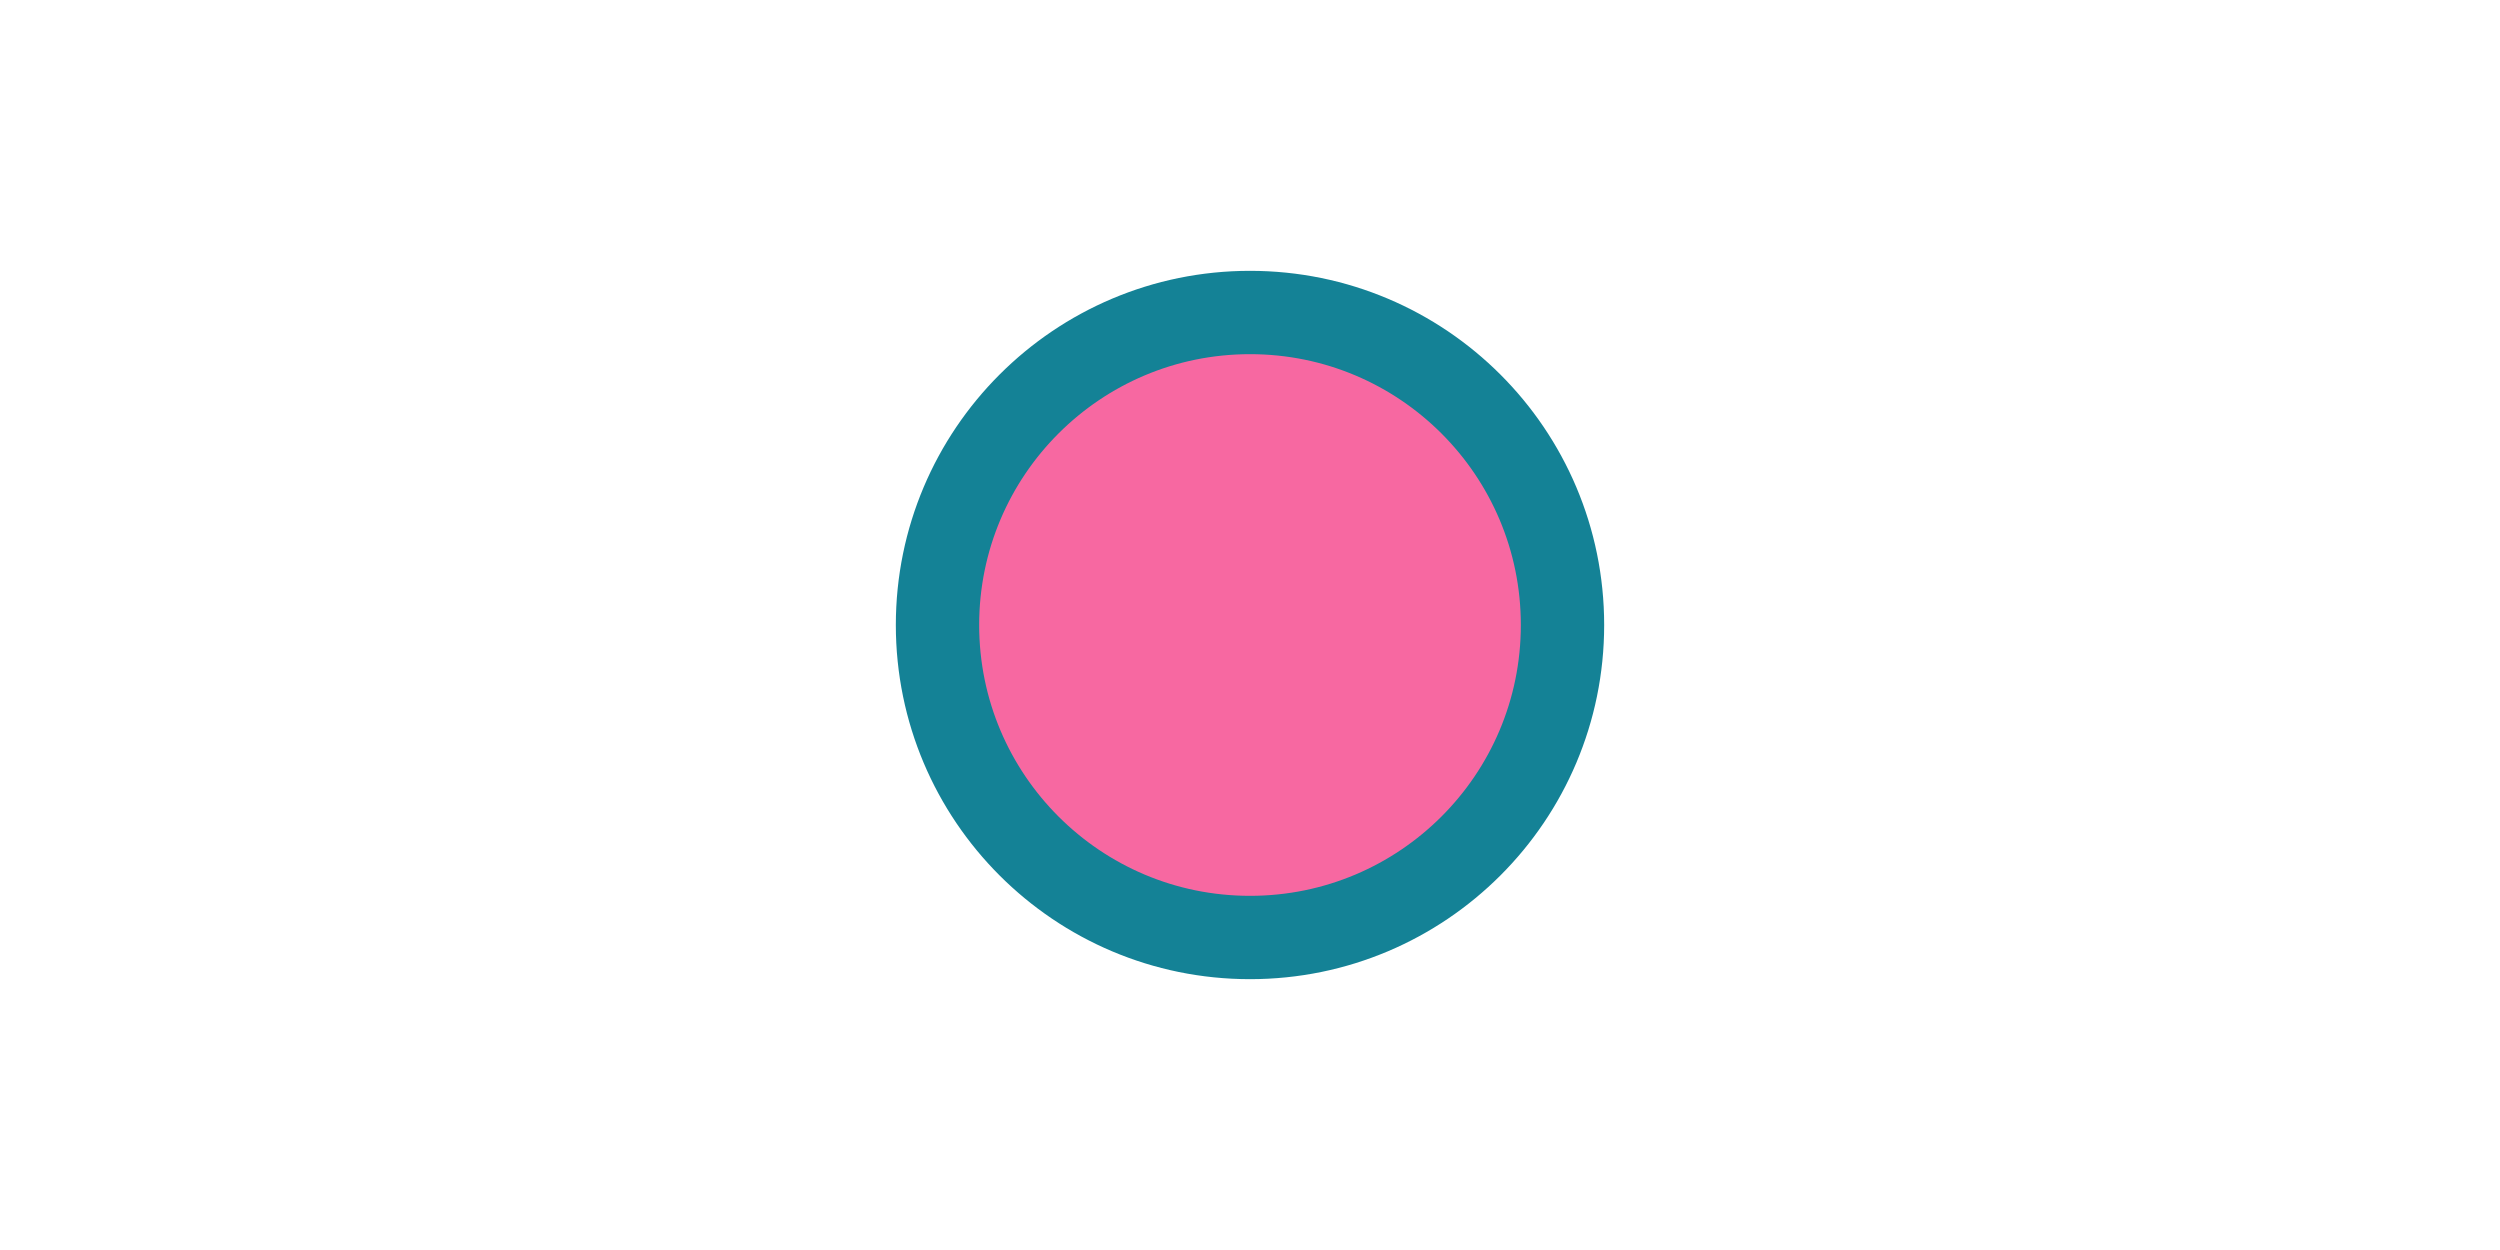 <?xml version="1.0" encoding="utf-8"?>
<!-- Generator: Adobe Illustrator 15.0.0, SVG Export Plug-In . SVG Version: 6.00 Build 0)  -->
<!DOCTYPE svg PUBLIC "-//W3C//DTD SVG 1.1//EN" "http://www.w3.org/Graphics/SVG/1.1/DTD/svg11.dtd">
<svg version="1.1" id="Layer_1" xmlns="http://www.w3.org/2000/svg" xmlns:xlink="http://www.w3.org/1999/xlink" x="0px" y="0px"
	 width="30px" height="15px" viewBox="0 20 30 15" enable-background="new 0 20 30 15" xml:space="preserve">
<line id="l2" fill="none" x1="0" y1="27.5" x2="30" y2="27.5"/>
<circle fill="#F768A1" stroke="#148296" stroke-miterlimit="10" cx="15" cy="27.5" r="3.75"/>
</svg>
